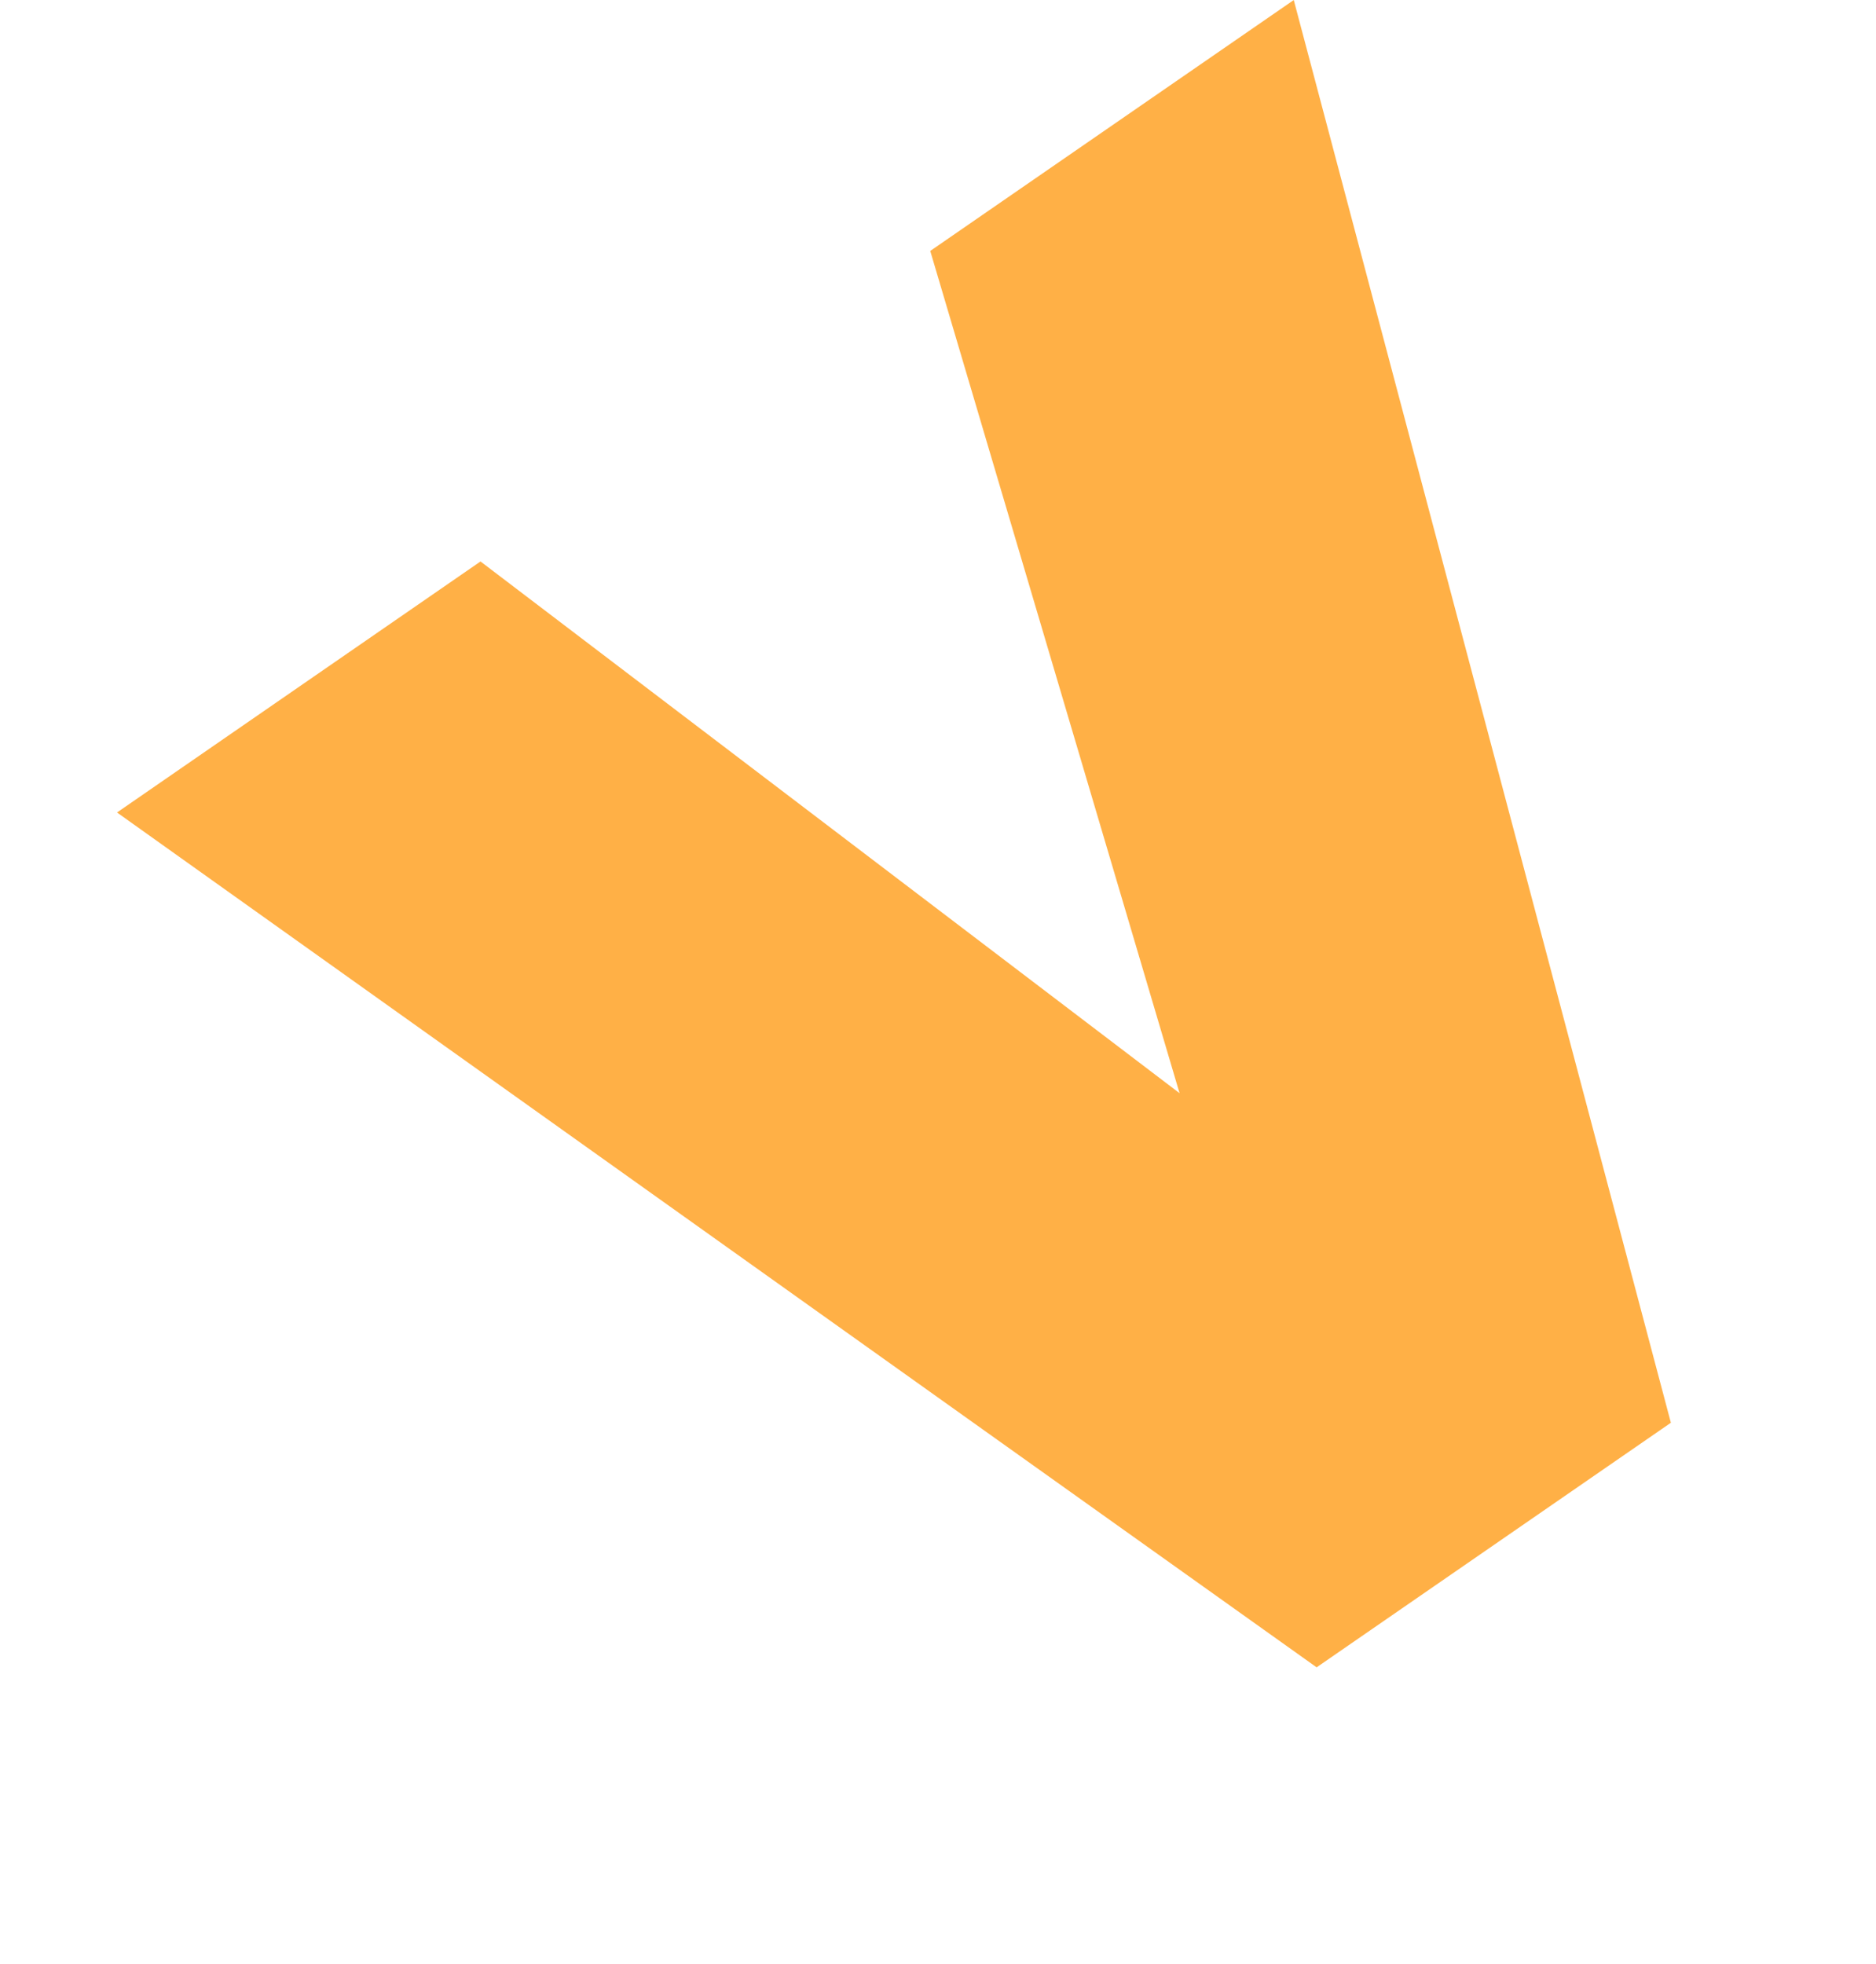 <svg xmlns="http://www.w3.org/2000/svg" width="87.531" height="91.631" viewBox="0 0 87.531 91.631"><path d="M4929.552,226.333l-35.22,20.949,40.791,3.934,4.5,20.111-68.133-8.55-4.388-19.6,57.945-36.956Z" transform="translate(1659.21 4681.581) rotate(-112)" fill="#ffb046"/></svg>